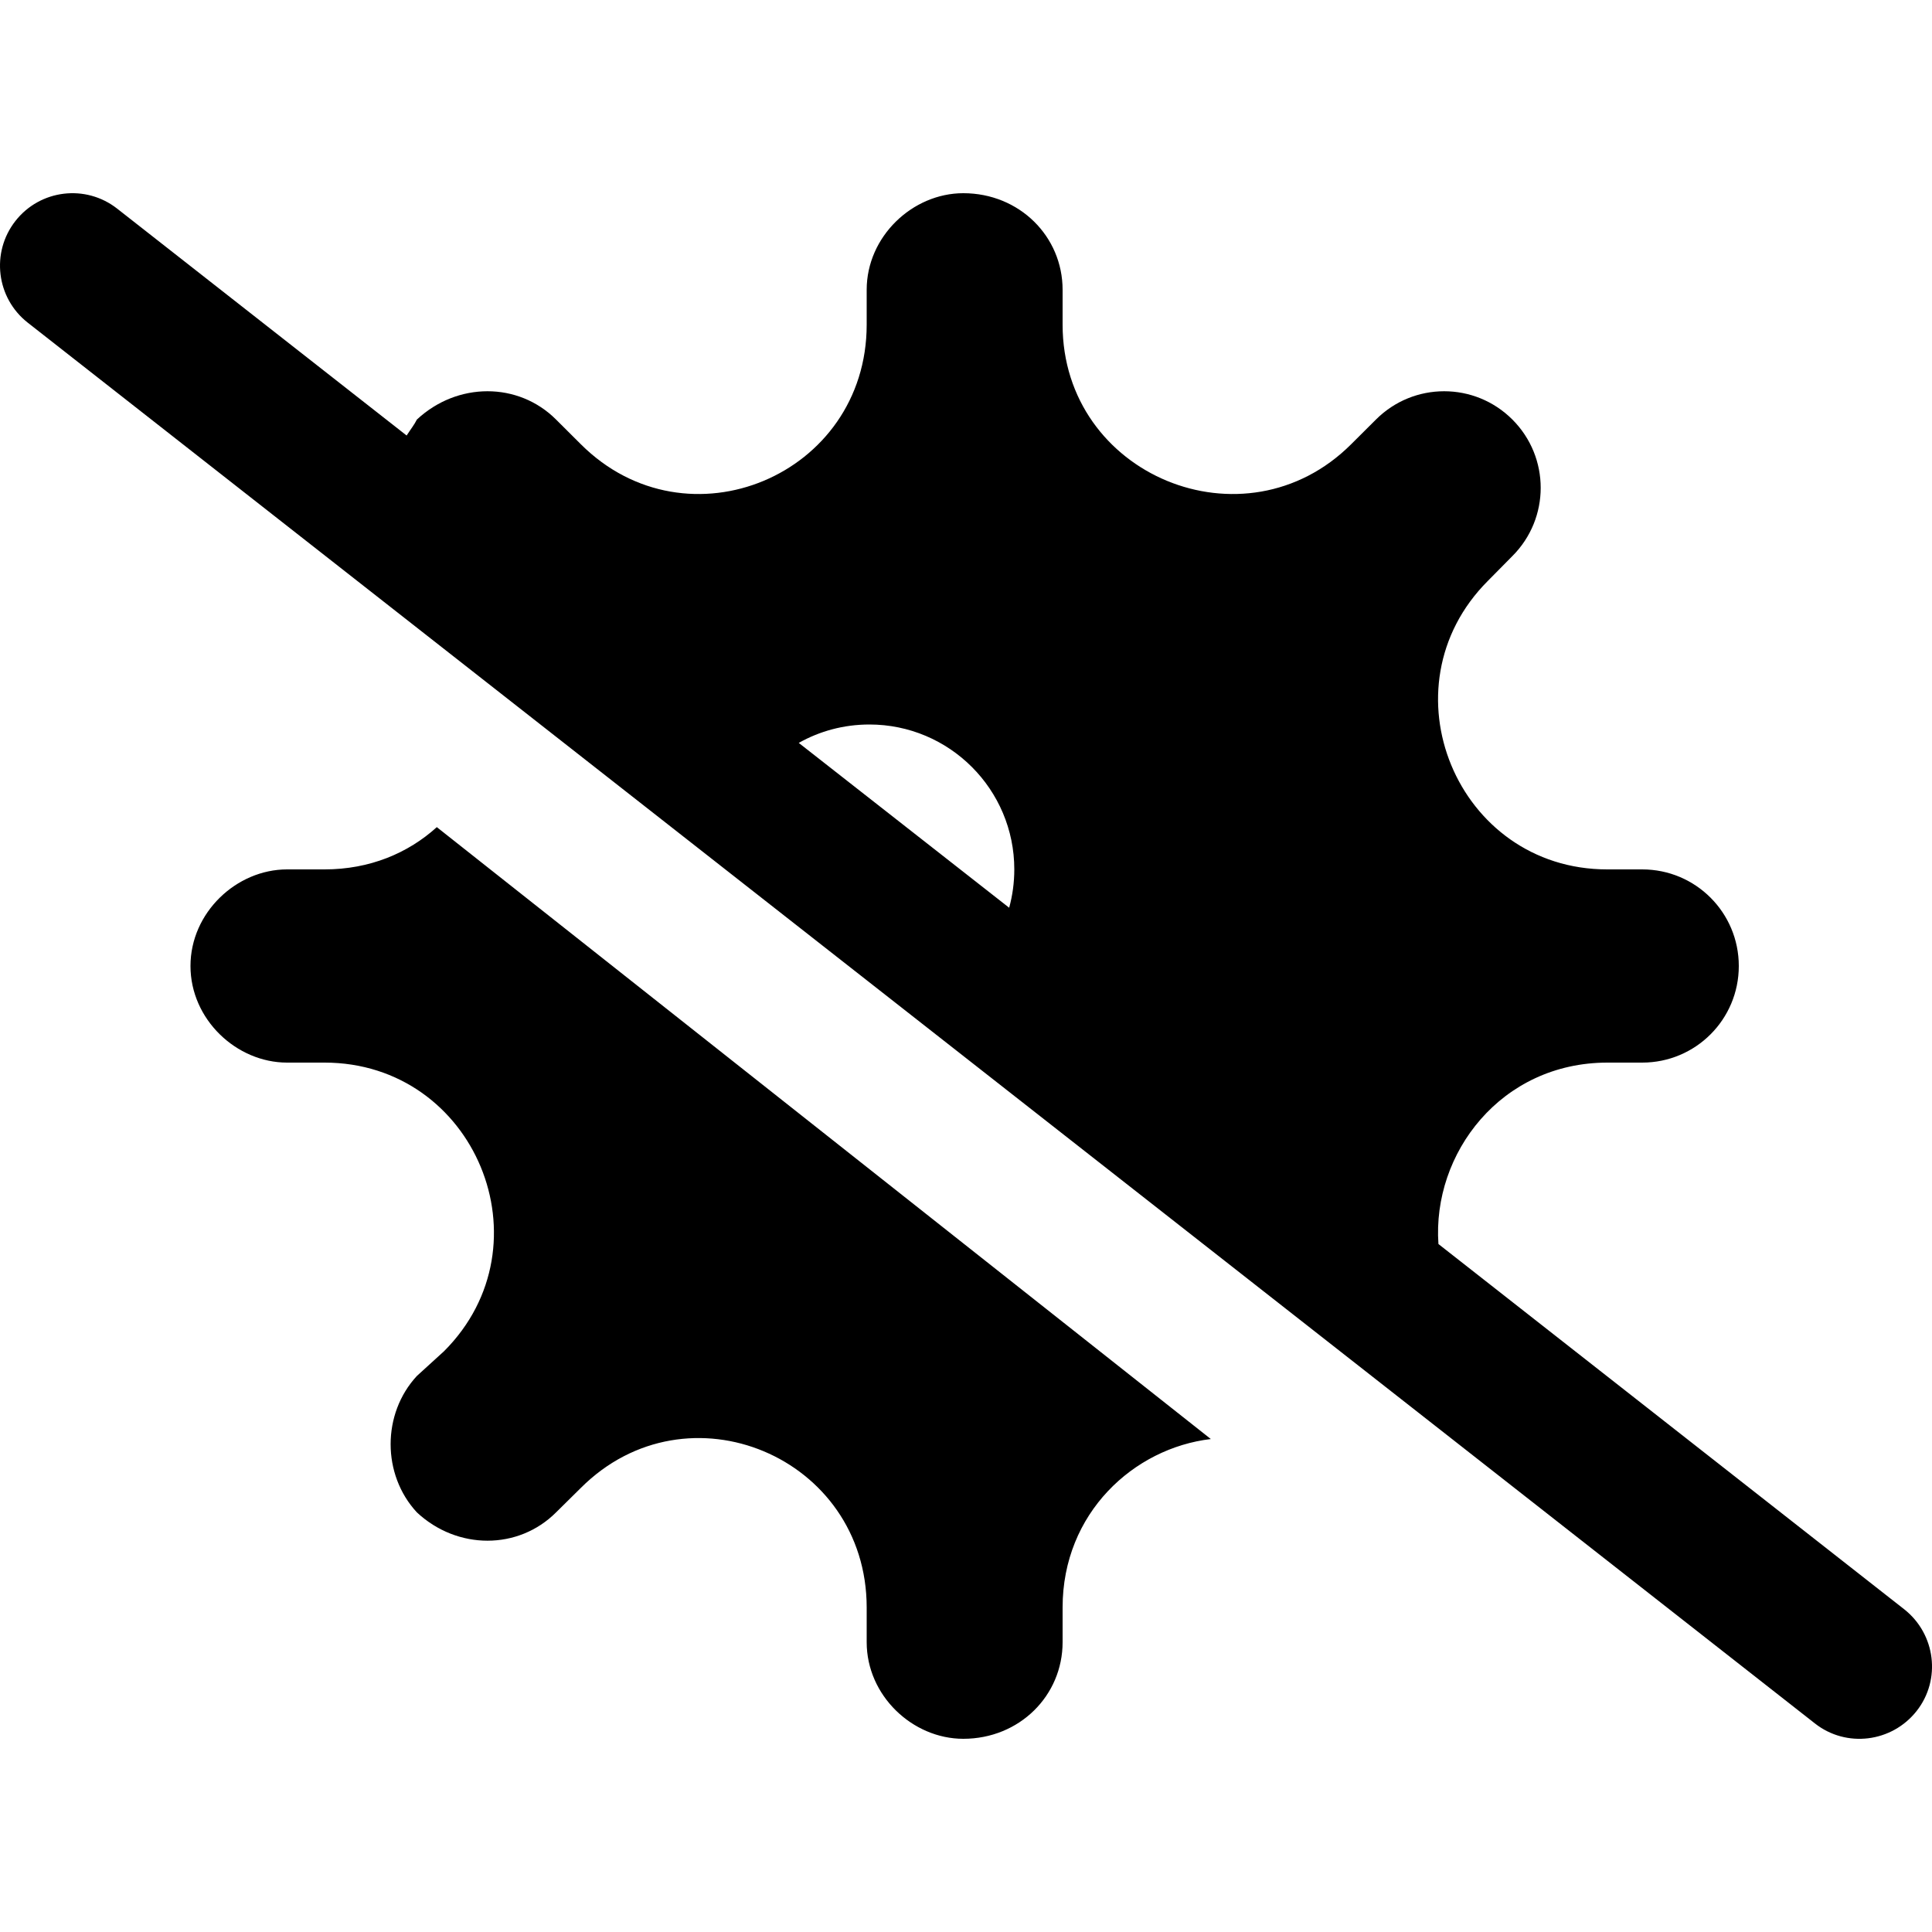 <svg xmlns="http://www.w3.org/2000/svg" viewBox="0 0 640 512" height="1em" width="1em">
  <path d="M134.7 80.27c1.2-1.87 2.6-3.65 3.4-5.29 13.4-12.5 33.6-12.5 46.1 0l8.2 8.17c35.3 35.25 94.7 10.29 94.7-39.6V32c0-17.67 15.2-32 32-32C337.7 0 352 14.33 352 32v11.55c0 49.89 60.3 74.85 95.6 39.6l8.2-8.17c12.5-12.5 32.7-12.5 45.2 0s12.5 32.72 0 45.22l-8.1 8.2c-35.3 35.3-10.3 95.6 39.5 95.6H544c17.7 0 32 14.3 32 32s-14.3 32-32 32h-11.5c-35.3 0-58.1 30.1-56 60.1l154.3 121c10.4 8.2 12.3 23.3 4.1 33.7-8.2 10.4-23.3 12.3-33.7 4.1L9.196 42.89C-1.236 34.71-3.065 19.63 5.112 9.196 13.29-1.236 28.37-3.065 38.81 5.112L134.7 80.27zM264.6 182.1l69.7 54.6c1.1-4 1.7-8.3 1.7-12.7 0-26.5-21.5-48-48-48-8.5 0-16.5 2.2-23.4 6.1zM107.5 224c15 0 27.7-5.4 37.2-14l256.4 202.7c-25.5 3-49.1 24.5-49.1 55.8V480c0 17.7-14.3 32-32.9 32-16.8 0-32-14.3-32-32v-11.5c0-49.9-59.4-74.9-94.7-39.6l-8.2 8.1c-12.5 12.5-32.7 12.5-46.1 0-11.6-12.5-11.6-32.7 0-45.2l9-8.2c35.3-35.3 10.3-95.6-39.6-95.6H95.1c-16.77 0-32-14.3-32-32s15.23-32 32-32h12.4z"/>
</svg>
